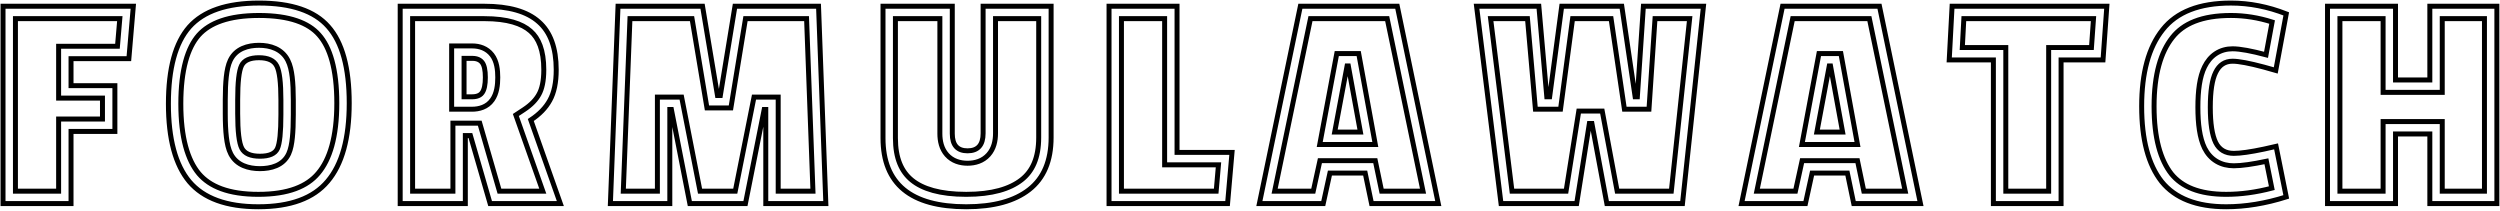 <svg id="logo" width="1007" height="85" viewBox="0 0 1007 85" fill="none" xmlns="http://www.w3.org/2000/svg">
<path fill-rule="evenodd" clip-rule="evenodd" d="M28.612 52.944H46.276V34.512H28.612V23.632H51.908L53.7 2.512H1.22V82H28.612V52.944ZM23.612 77V47.944H41.276V39.512H23.612V18.632H47.314L48.258 7.512H6.22V77H23.612ZM132.219 10.704C126.672 4.389 117.371 1.232 104.315 1.232C91.344 1.232 82 4.432 76.283 10.832C70.651 17.232 67.835 27.557 67.835 41.808C67.835 55.973 70.651 66.427 76.283 73.168C82 79.909 91.259 83.28 104.059 83.28C116.944 83.28 126.246 79.867 131.963 73.04C137.766 66.213 140.667 55.717 140.667 41.552C140.667 27.301 137.851 17.019 132.219 10.704ZM80.108 69.948C84.513 75.131 92.061 78.28 104.059 78.28C116.147 78.28 123.727 75.086 128.13 69.83L128.141 69.816L128.153 69.802C132.851 64.275 135.667 55.182 135.667 41.552C135.667 27.751 132.902 18.981 128.487 14.032L128.475 14.018L128.462 14.004C124.286 9.249 116.724 6.232 104.315 6.232C92.049 6.232 84.398 9.263 80.024 14.149C75.591 19.197 72.835 28.029 72.835 41.808C72.835 55.461 75.575 64.512 80.108 69.948ZM115.938 24.305C113.599 19.669 108.848 18.248 104.315 18.248C99.897 18.248 95.033 19.564 92.767 24.284C91.879 26.134 91.425 28.497 91.154 30.915C90.87 33.451 90.739 36.545 90.739 40.144V45.776C90.739 49.466 90.881 52.636 91.19 55.232C91.484 57.699 91.98 60.138 92.967 62.035C95.36 66.636 100.22 67.928 104.699 67.928C108.998 67.928 114.073 66.763 116.284 61.939C117.113 60.131 117.524 57.791 117.769 55.407C118.028 52.89 118.147 49.791 118.147 46.16V40.272C118.147 36.664 118.005 33.554 117.694 30.997C117.4 28.576 116.906 26.186 115.938 24.305ZM217.1 37.993L217.112 37.972C218.26 35.905 219.043 32.745 219.043 28.112C219.043 20.153 216.931 15.357 213.715 12.551L213.696 12.534L213.677 12.517C210.3 9.509 204.459 7.512 195.115 7.512H166.195V77H182.435V49.608H193.24L201.176 77H218.636L207.784 46.313L211.053 44.16C214.022 42.205 215.941 40.129 217.089 38.014L217.1 37.993ZM225.707 82H197.419L189.483 54.608H187.435V82H161.195V2.512H195.115C205.014 2.512 212.31 4.603 217.003 8.784C221.696 12.88 224.043 19.323 224.043 28.112C224.043 33.232 223.19 37.328 221.483 40.4C219.862 43.387 217.302 46.032 213.803 48.336L225.707 82ZM186.923 23.504H190.251C190.863 23.504 191.42 23.569 191.923 23.698C192.892 23.948 193.657 24.438 194.219 25.168C195.072 26.277 195.499 28.283 195.499 31.184C195.499 34.085 195.072 36.133 194.219 37.328C193.713 38.059 192.948 38.549 191.923 38.798C191.393 38.928 190.792 38.992 190.123 38.992H186.923V23.504ZM181.923 18.504H190.251C193.119 18.504 196.125 19.446 198.182 22.119C200.126 24.646 200.499 28.155 200.499 31.184C200.499 34.264 200.106 37.666 198.309 40.204C196.23 43.18 192.923 43.992 190.123 43.992H181.923V18.504ZM308.456 82H332.648L329.704 2.512H296.04L290.152 38.48H289L282.984 2.512H248.936L245.864 82H269.8V44.112H270.44L277.864 82H300.264L307.816 44.112H308.456V82ZM296.162 77L303.714 39.112H313.456V77H327.459L324.886 7.512H300.288L294.4 43.48H284.767L278.751 7.512H253.746L251.061 77H264.8V39.112H274.555L281.979 77H296.162ZM381.379 62.346C379.22 59.917 378.58 56.779 378.58 53.84V7.512H360.676V55.632C360.676 63.796 363.105 69.1 367.241 72.51C371.561 76.072 378.595 78.28 389.212 78.28C399.611 78.28 406.796 76.092 411.474 72.43C415.848 69.008 418.388 63.657 418.388 55.376V7.512H400.996V53.712C400.996 56.696 400.344 59.868 398.161 62.318C395.881 64.878 392.745 65.752 389.724 65.752C386.743 65.752 383.637 64.886 381.379 62.346ZM474.112 61.392V2.512H446.72V82H494.464L496.256 61.392H474.112ZM490.802 66.392H469.112V7.512H451.72V77H489.88L490.802 66.392ZM549.899 69.712L552.459 82H579.339L562.827 2.512H523.787L507.275 82H533.003L535.691 69.712H549.899ZM528.978 77L531.666 64.712H553.965L556.525 77H573.194L558.759 7.512H527.855L513.42 77H528.978ZM553.975 58.2H531.586L538.453 21.576H547.284L553.975 58.2ZM542.603 26.576H543.115L547.979 53.2H537.611L542.603 26.576ZM619.848 2.512H594.76L604.616 82H635.08L640.2 49.744H641.224L647.24 82H677.704L686.152 2.512H661.96L659.528 38.992H658.632L653.256 2.512H629.064L624.2 38.992H623.048L619.848 2.512ZM633.441 7.512L628.577 43.992H618.467L615.267 7.512H600.418L609.034 77H630.811L635.931 44.744H645.378L651.394 77H673.207L680.592 7.512H666.638L664.206 43.992H654.315L648.939 7.512H633.441ZM744.124 69.712L746.684 82H773.564L757.052 2.512H718.012L701.5 82H727.228L729.916 69.712H744.124ZM723.203 77L725.891 64.712H748.19L750.75 77H767.419L752.984 7.512H722.08L707.645 77H723.203ZM748.2 58.2H725.811L732.678 21.576H741.509L748.2 58.2ZM736.828 26.576H737.34L742.204 53.2H731.836L736.828 26.576ZM802.937 24.144V82H830.201V24.144H847.097L848.633 2.512H786.297L785.145 24.144H802.937ZM790.418 19.144H807.937V77H825.201V19.144H842.439L843.265 7.512H791.038L790.418 19.144ZM887.999 59.634L887.986 59.608C886.019 55.559 885.308 49.87 885.308 43.216C885.308 36.594 886.011 30.919 888 26.924C889.028 24.816 890.49 22.939 892.513 21.604C894.567 20.247 896.887 19.656 899.268 19.656C902.358 19.656 906.946 20.538 912.757 22.078L915.206 8.869C909.636 7.101 904.115 6.232 898.628 6.232C886.807 6.232 879.388 9.539 875.039 15.073L875.031 15.085L875.021 15.096C870.365 20.952 867.66 29.948 867.66 42.832C867.66 55.661 870.249 64.465 874.63 70.047C878.828 75.21 885.786 78.28 896.708 78.28C902.59 78.28 908.714 77.461 915.091 75.79L912.911 64.959C907.366 66.128 902.931 66.776 899.78 66.776C897.357 66.776 894.97 66.256 892.835 64.982C890.684 63.699 889.101 61.838 888.012 59.66L887.999 59.634ZM911.924 60.056C913.443 59.736 915.069 59.37 916.804 58.96L920.9 79.312C912.537 81.957 904.473 83.28 896.708 83.28C884.847 83.28 876.185 79.909 870.724 73.168C865.348 66.341 862.66 56.229 862.66 42.832C862.66 29.349 865.476 19.067 871.108 11.984C876.74 4.816 885.913 1.232 898.628 1.232C906.052 1.232 913.476 2.683 920.9 5.584L916.676 28.368C914.955 27.864 913.344 27.411 911.843 27.01C905.974 25.441 901.782 24.656 899.268 24.656C896.196 24.656 893.935 26.149 892.484 29.136C891.033 32.037 890.308 36.731 890.308 43.216C890.308 49.701 891.033 54.437 892.484 57.424C893.935 60.325 896.367 61.776 899.78 61.776C902.447 61.776 906.495 61.203 911.924 60.056ZM978.736 32.208H964.912V2.512H937.52V82H964.912V53.968H978.736V82H1005.74V2.512H978.736V32.208ZM983.736 7.512V37.208H959.912V7.512H942.52V77H959.912V48.968H983.736V77H1000.74V7.512H983.736ZM104.315 23.248C107.984 23.248 110.374 24.357 111.483 26.576C112.592 28.709 113.147 33.275 113.147 40.272V46.16C113.147 53.243 112.678 57.808 111.739 59.856C110.8 61.904 108.454 62.928 104.699 62.928C100.944 62.928 98.512 61.861 97.403 59.728C96.294 57.595 95.739 52.944 95.739 45.776V40.144C95.739 33.147 96.251 28.581 97.275 26.448C98.299 24.315 100.646 23.248 104.315 23.248ZM389.724 60.752C385.628 60.752 383.58 58.448 383.58 53.84V2.512H355.676V55.632C355.676 74.064 366.855 83.28 389.212 83.28C400.22 83.28 408.668 80.976 414.556 76.368C420.444 71.76 423.388 64.763 423.388 55.376V2.512H395.996V53.712C395.996 58.405 393.905 60.752 389.724 60.752Z" stroke="black" stroke-width="2"/>
</svg>
